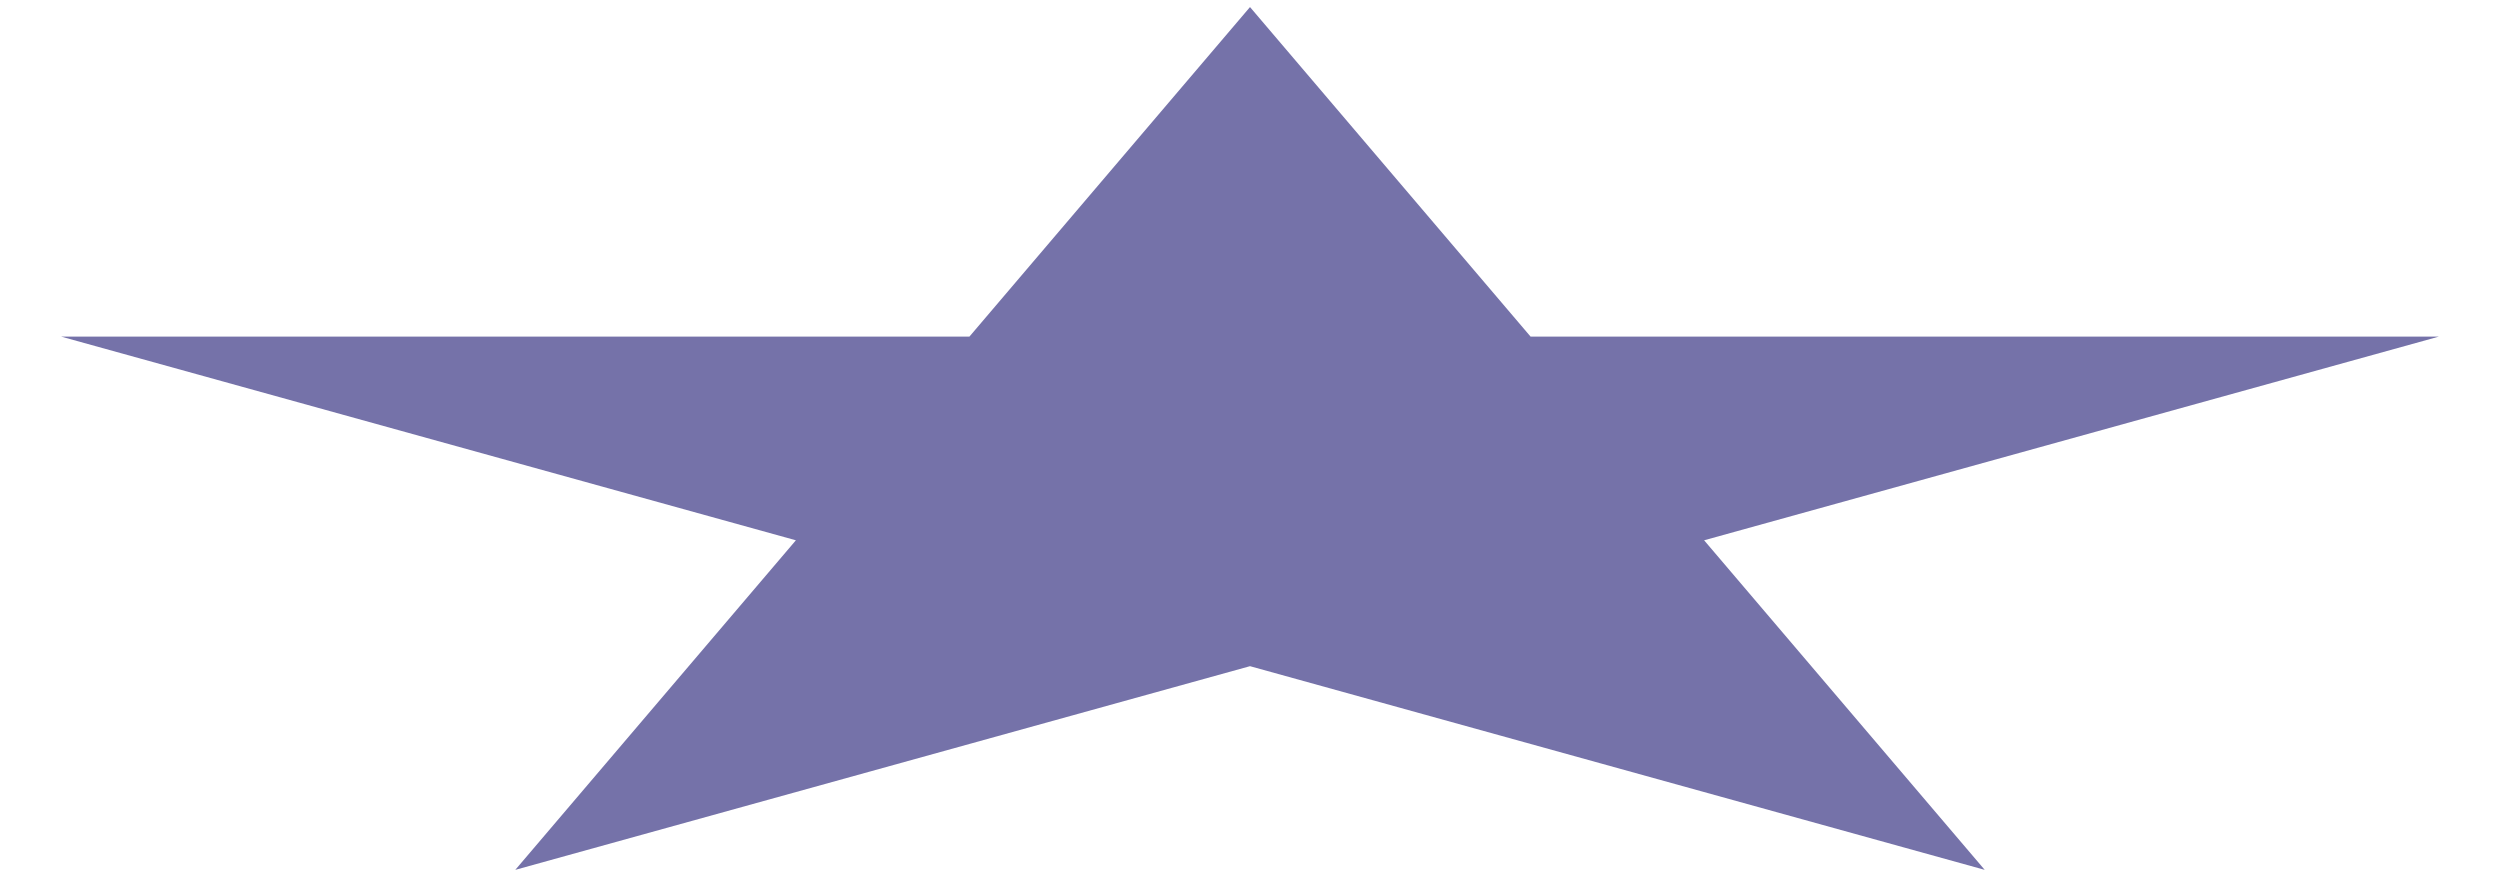 <svg width="17" height="6" viewBox="0 0 17 6" fill="none" xmlns="http://www.w3.org/2000/svg">
<path d="M8.5 0.048L10.408 2.289H16.584L11.588 3.674L13.496 5.915L8.5 4.53L3.504 5.915L5.412 3.674L0.416 2.289H6.592L8.5 0.048Z" fill="#7572A9"/>
</svg>
